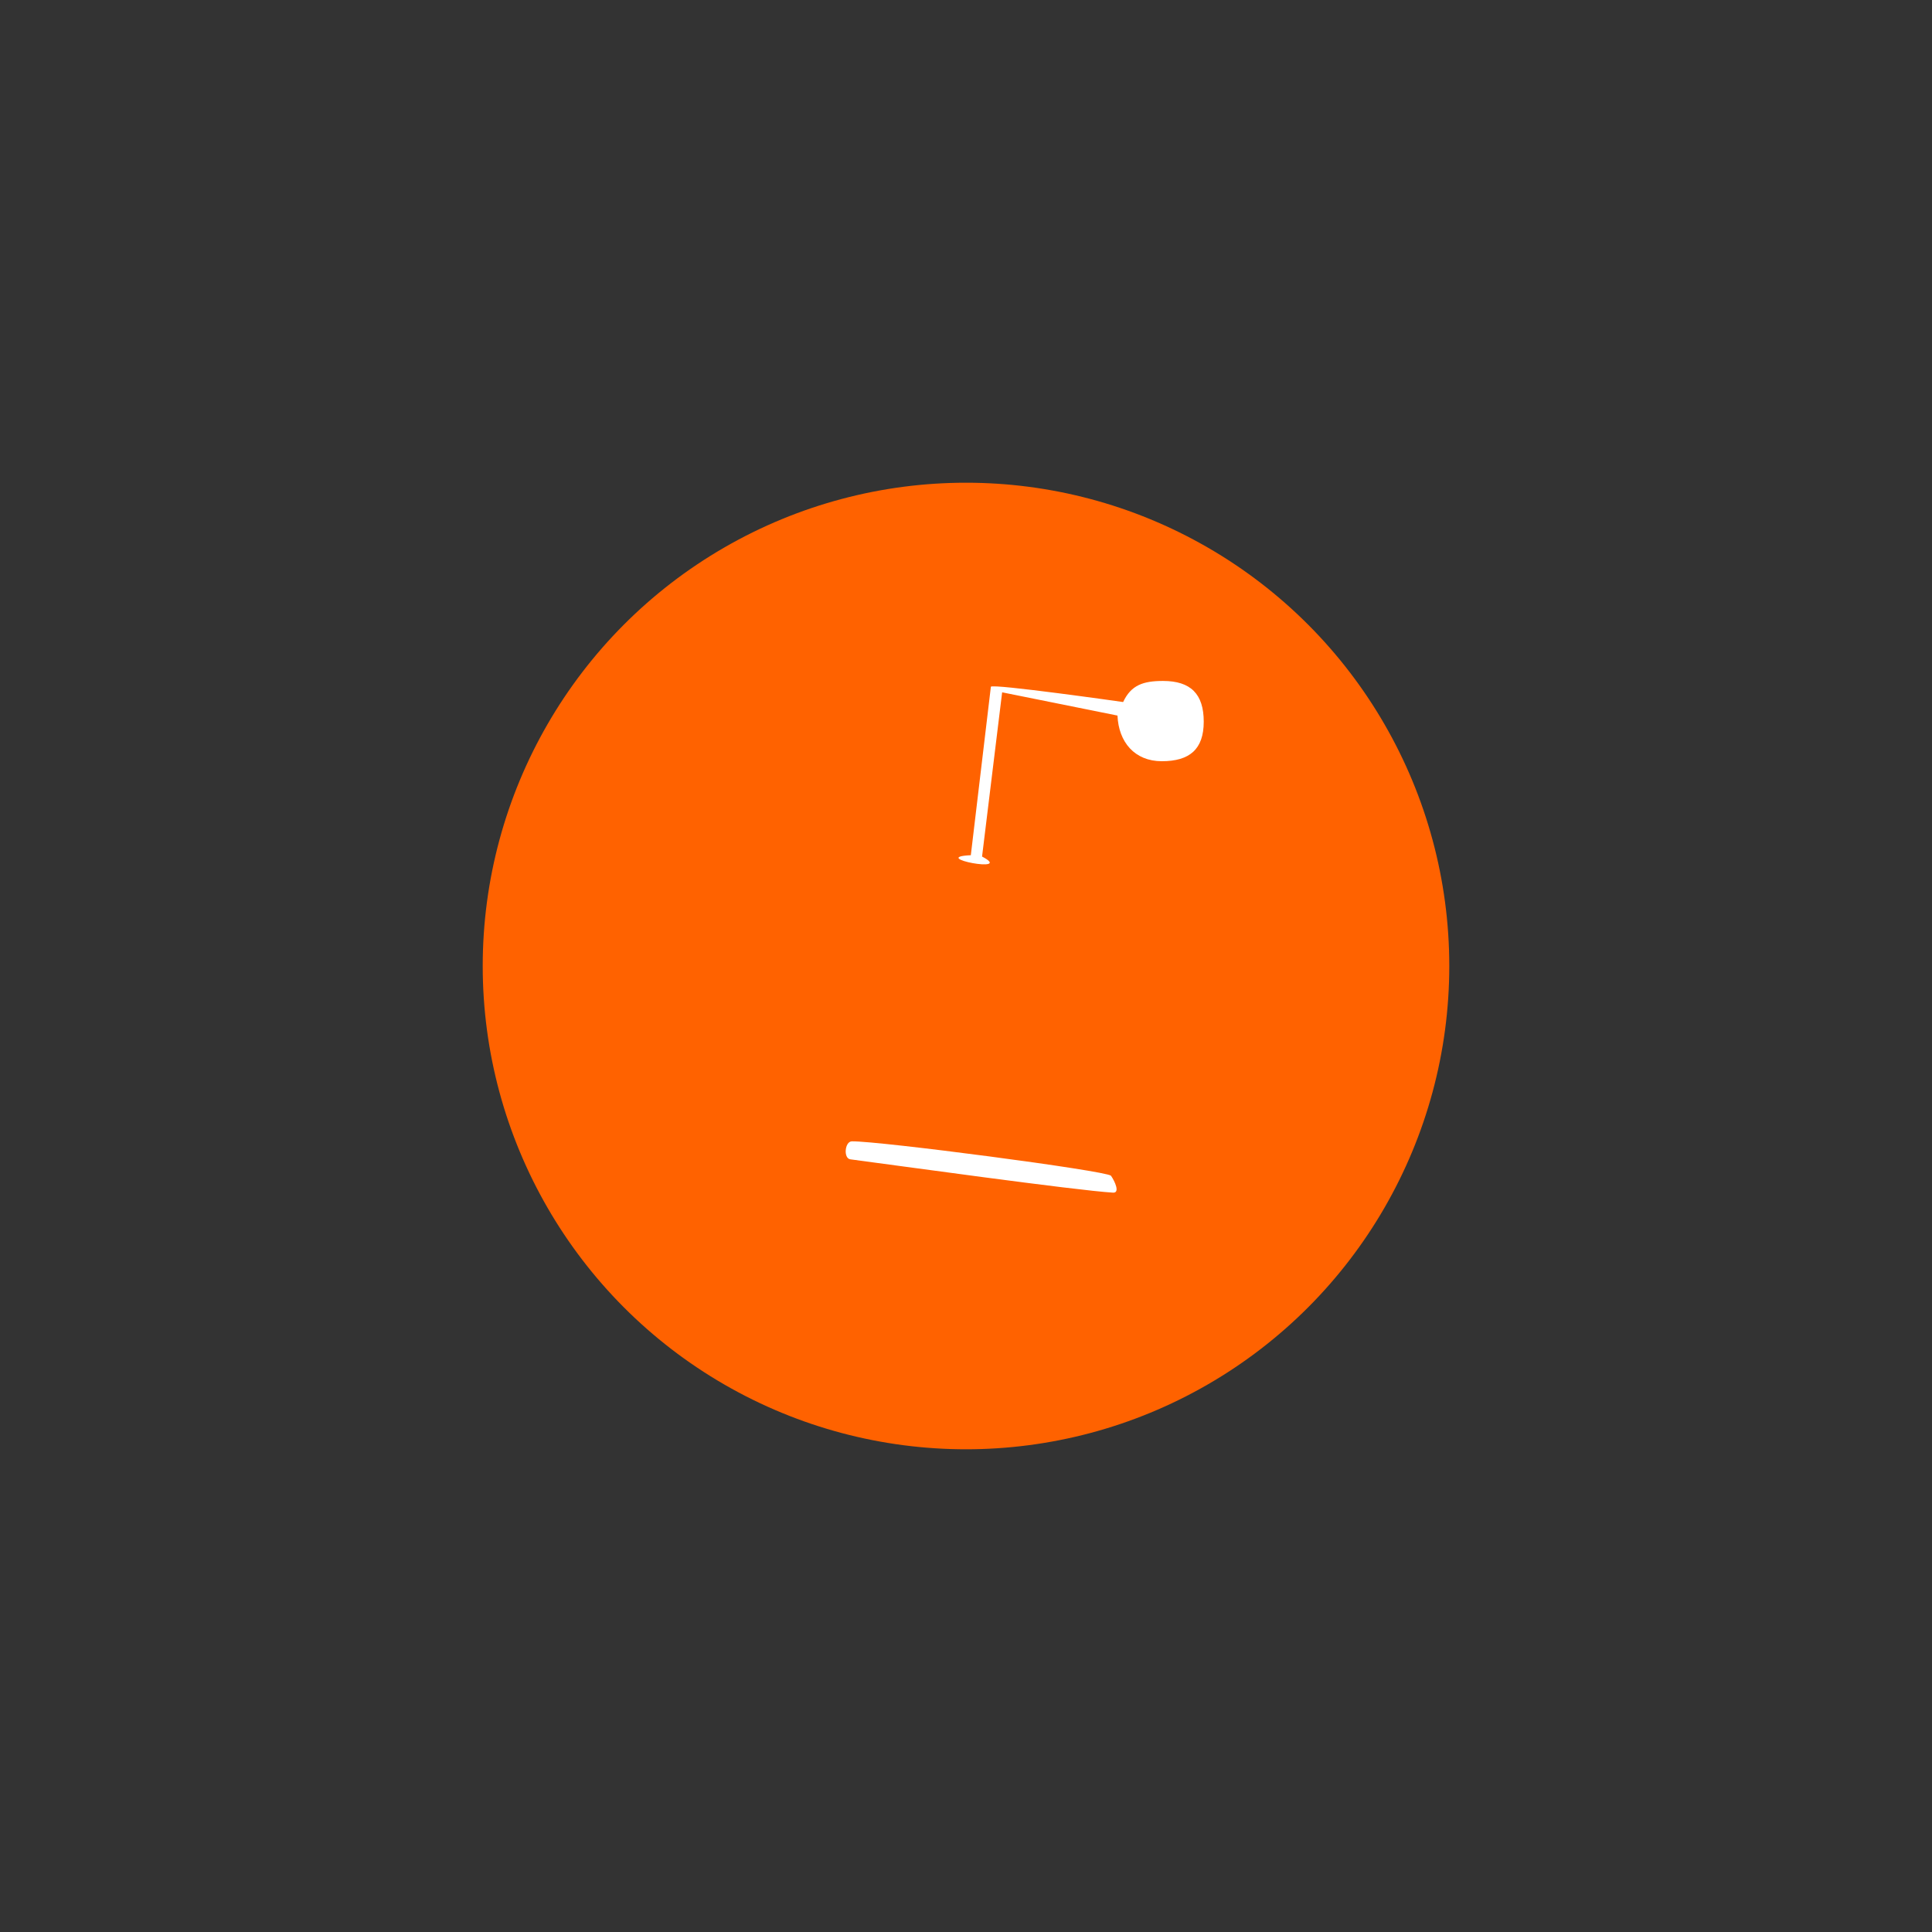 <?xml version="1.0" encoding="utf-8"?>
<svg viewBox="0 0 341.8 341.8" style="enable-background:new 0 0 341.8 341.8;" xmlns="http://www.w3.org/2000/svg">
  <rect x="0" y="0" width="341.8" height="341.8" fill="#333333" stroke="none"/>
  <defs>
    <style type="text/css">
	.st0{fill:#FF4500;}
	.st1{fill:#FFFFFF;}
	.st2{display:none;}
	.st3{display:inline;fill:none;stroke:#D8D8D8;stroke-width:0.5;stroke-miterlimit:10;}
</style>
  </defs>
  <g id="Artwork">
    <g>
      <circle class="st0" cx="170.9" cy="170.9" r="85.5" style="fill: rgb(255, 98, 0);"/>
      <path class="st1" d="M 171.753 151.3 C 164.078 151.643 179.625 154.614 173.741 151.536 L 177.294 122.483 L 197.7 126.594 C 197.9 131.294 200.741 134.671 205.541 134.671 C 210.441 134.671 212.959 132.577 212.959 127.677 C 212.959 122.777 210.653 120.47 205.753 120.47 C 202.253 120.47 200.1 121.2 198.7 124.2 C 198.7 124.2 175.5 120.9 175.3 121.5 L 171.753 151.3 Z M 196.911 210.997 C 190.45 210.62 157.703 206.054 150.441 205.103 C 149.179 204.938 149.442 201.935 150.715 201.919 C 155.605 201.856 195.648 207.104 196.548 208.004 C 197.248 209.004 198.182 211.071 196.911 210.997 Z"/>
    </g>
  </g>
  <g id="Spacing_Guide" class="st2">
    <rect class="st3" width="85.4" height="85.4"/>
    <rect class="st3" width="341.8" height="85.4"/>
    <rect y="256.3" class="st3" width="341.8" height="85.4"/>
    <rect class="st3" width="85.4" height="341.8"/>
    <rect x="256.4" class="st3" width="85.4" height="341.8"/>
  </g>
</svg>